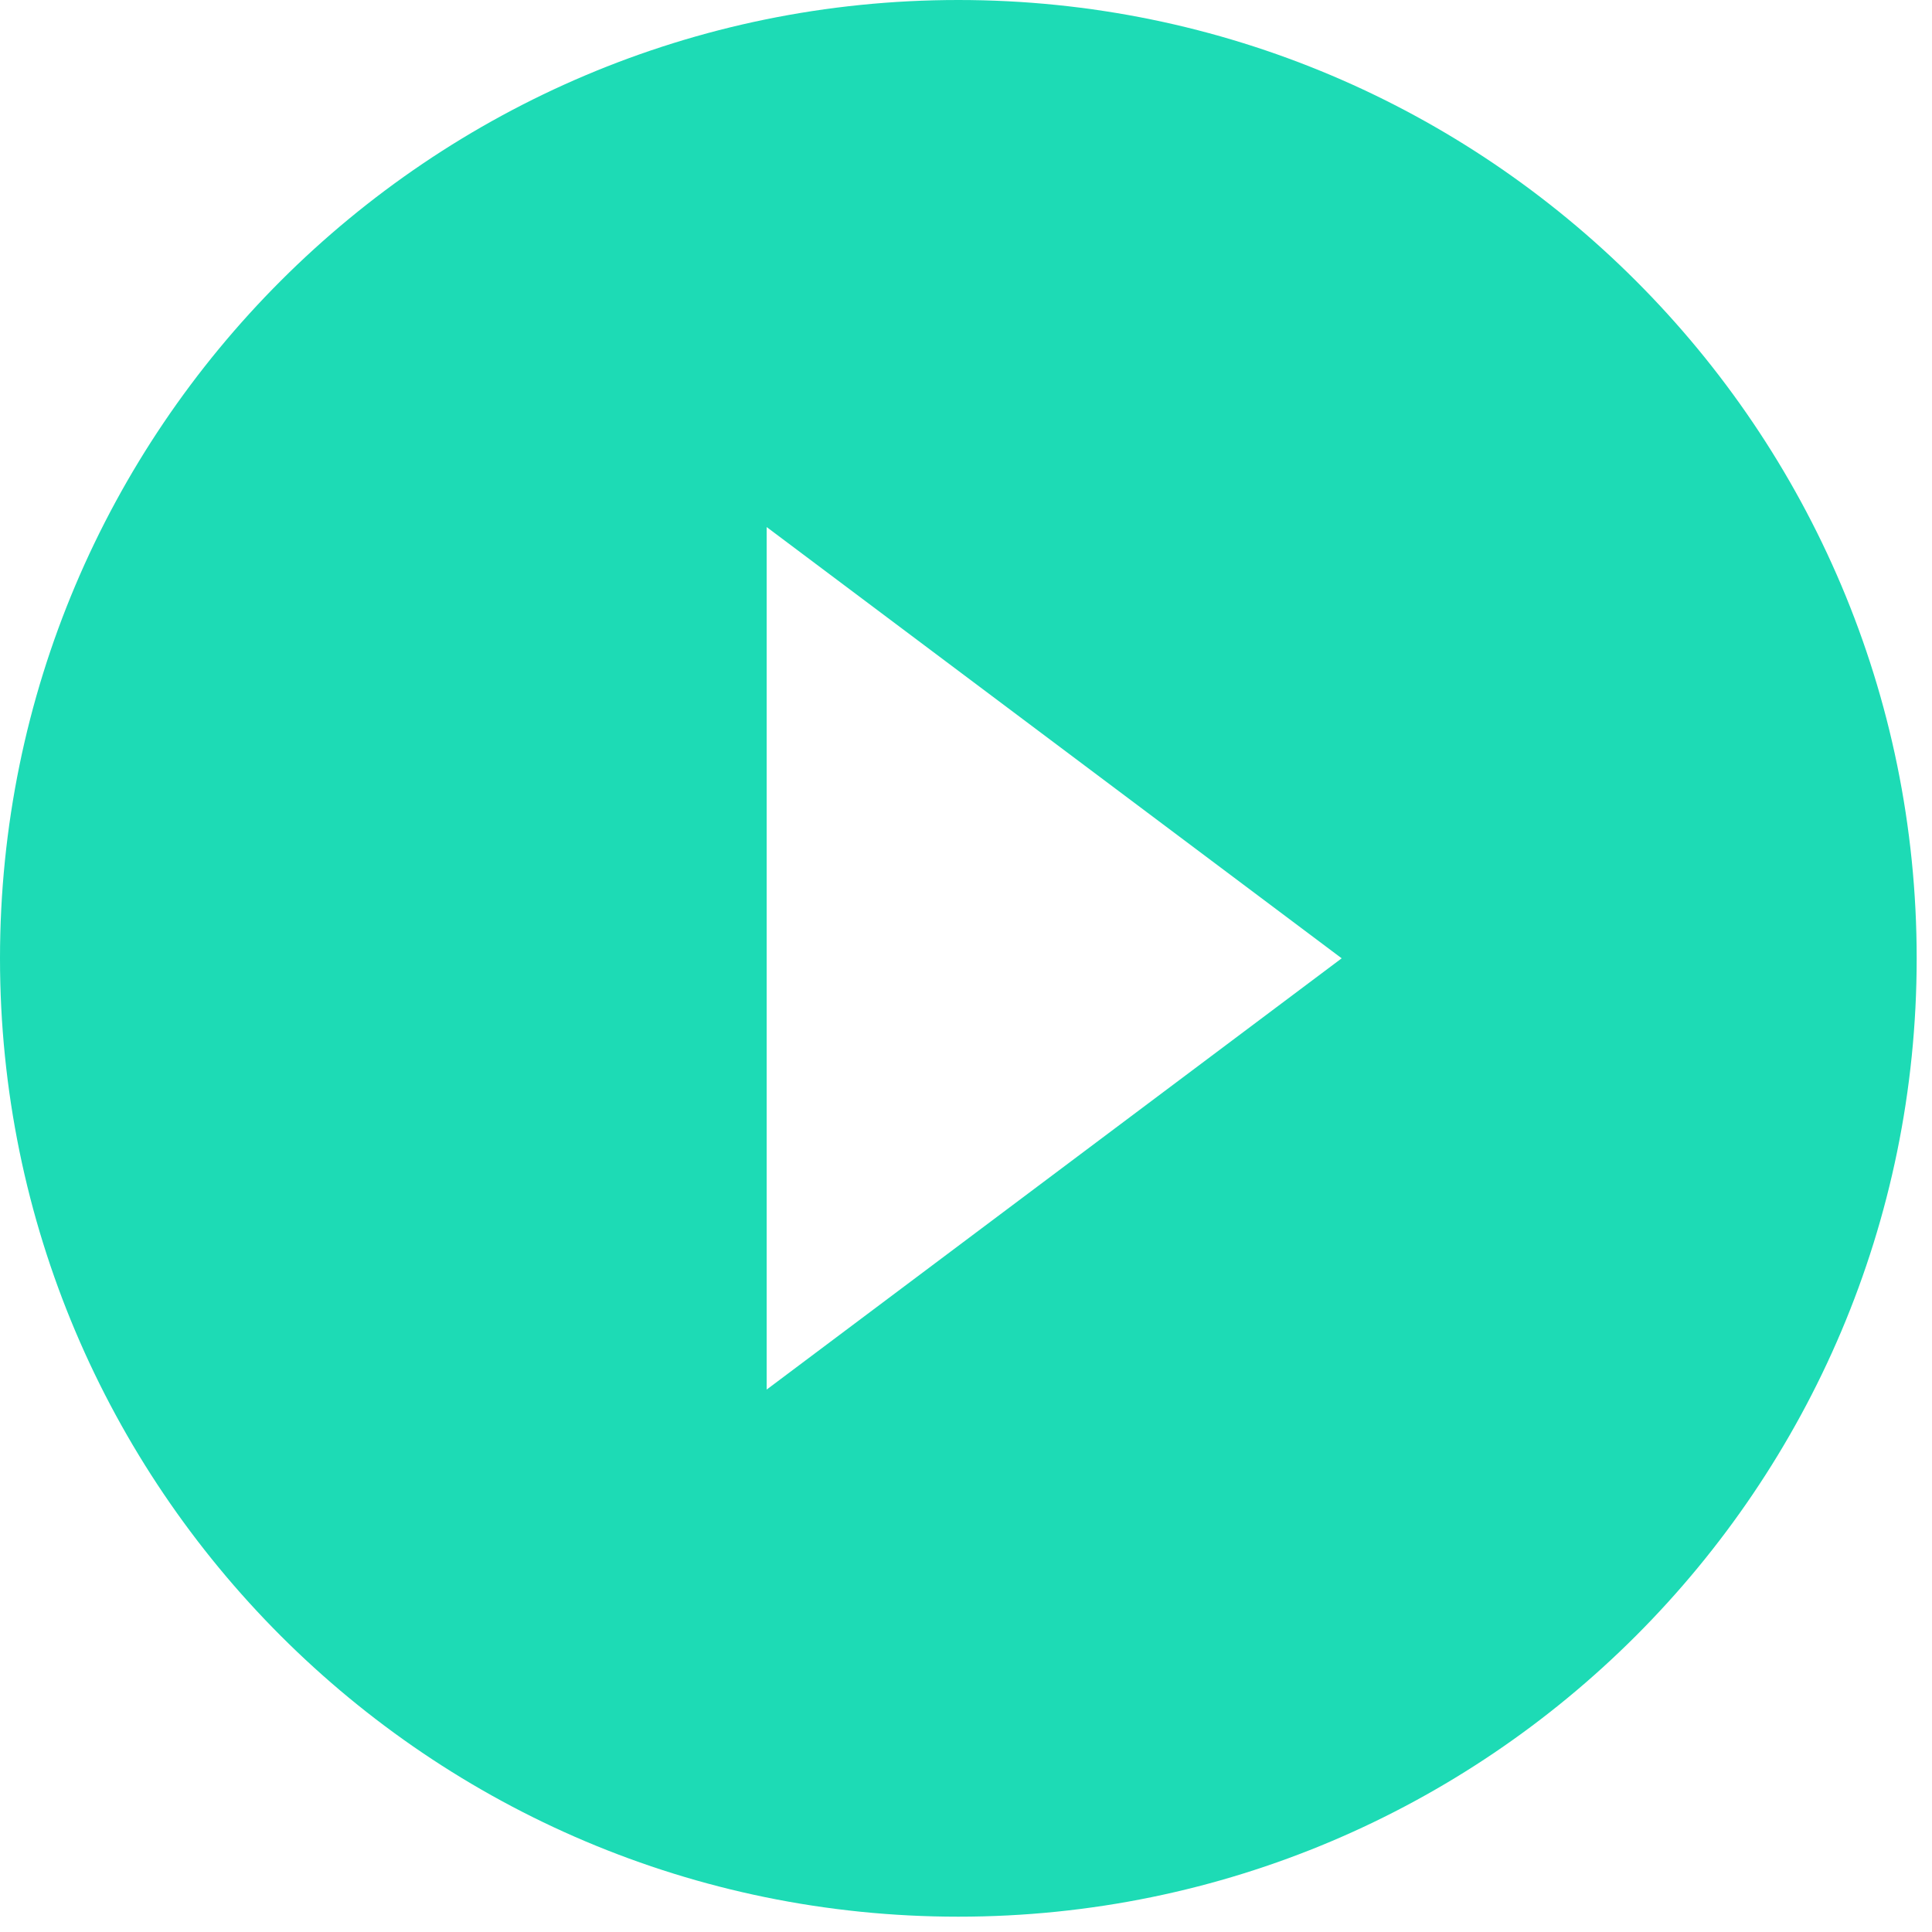 <svg width="42" height="42" viewBox="0 0 42 42" fill="none" xmlns="http://www.w3.org/2000/svg">
<path d="M20.833 0C9.333 0 0 9.333 0 20.833C0 32.333 9.333 41.667 20.833 41.667C32.333 41.667 41.667 32.333 41.667 20.833C41.667 9.333 32.333 0 20.833 0ZM16.667 30.208V11.458L29.167 20.833L16.667 30.208Z" fill="#1DDBB5"/>
</svg>
